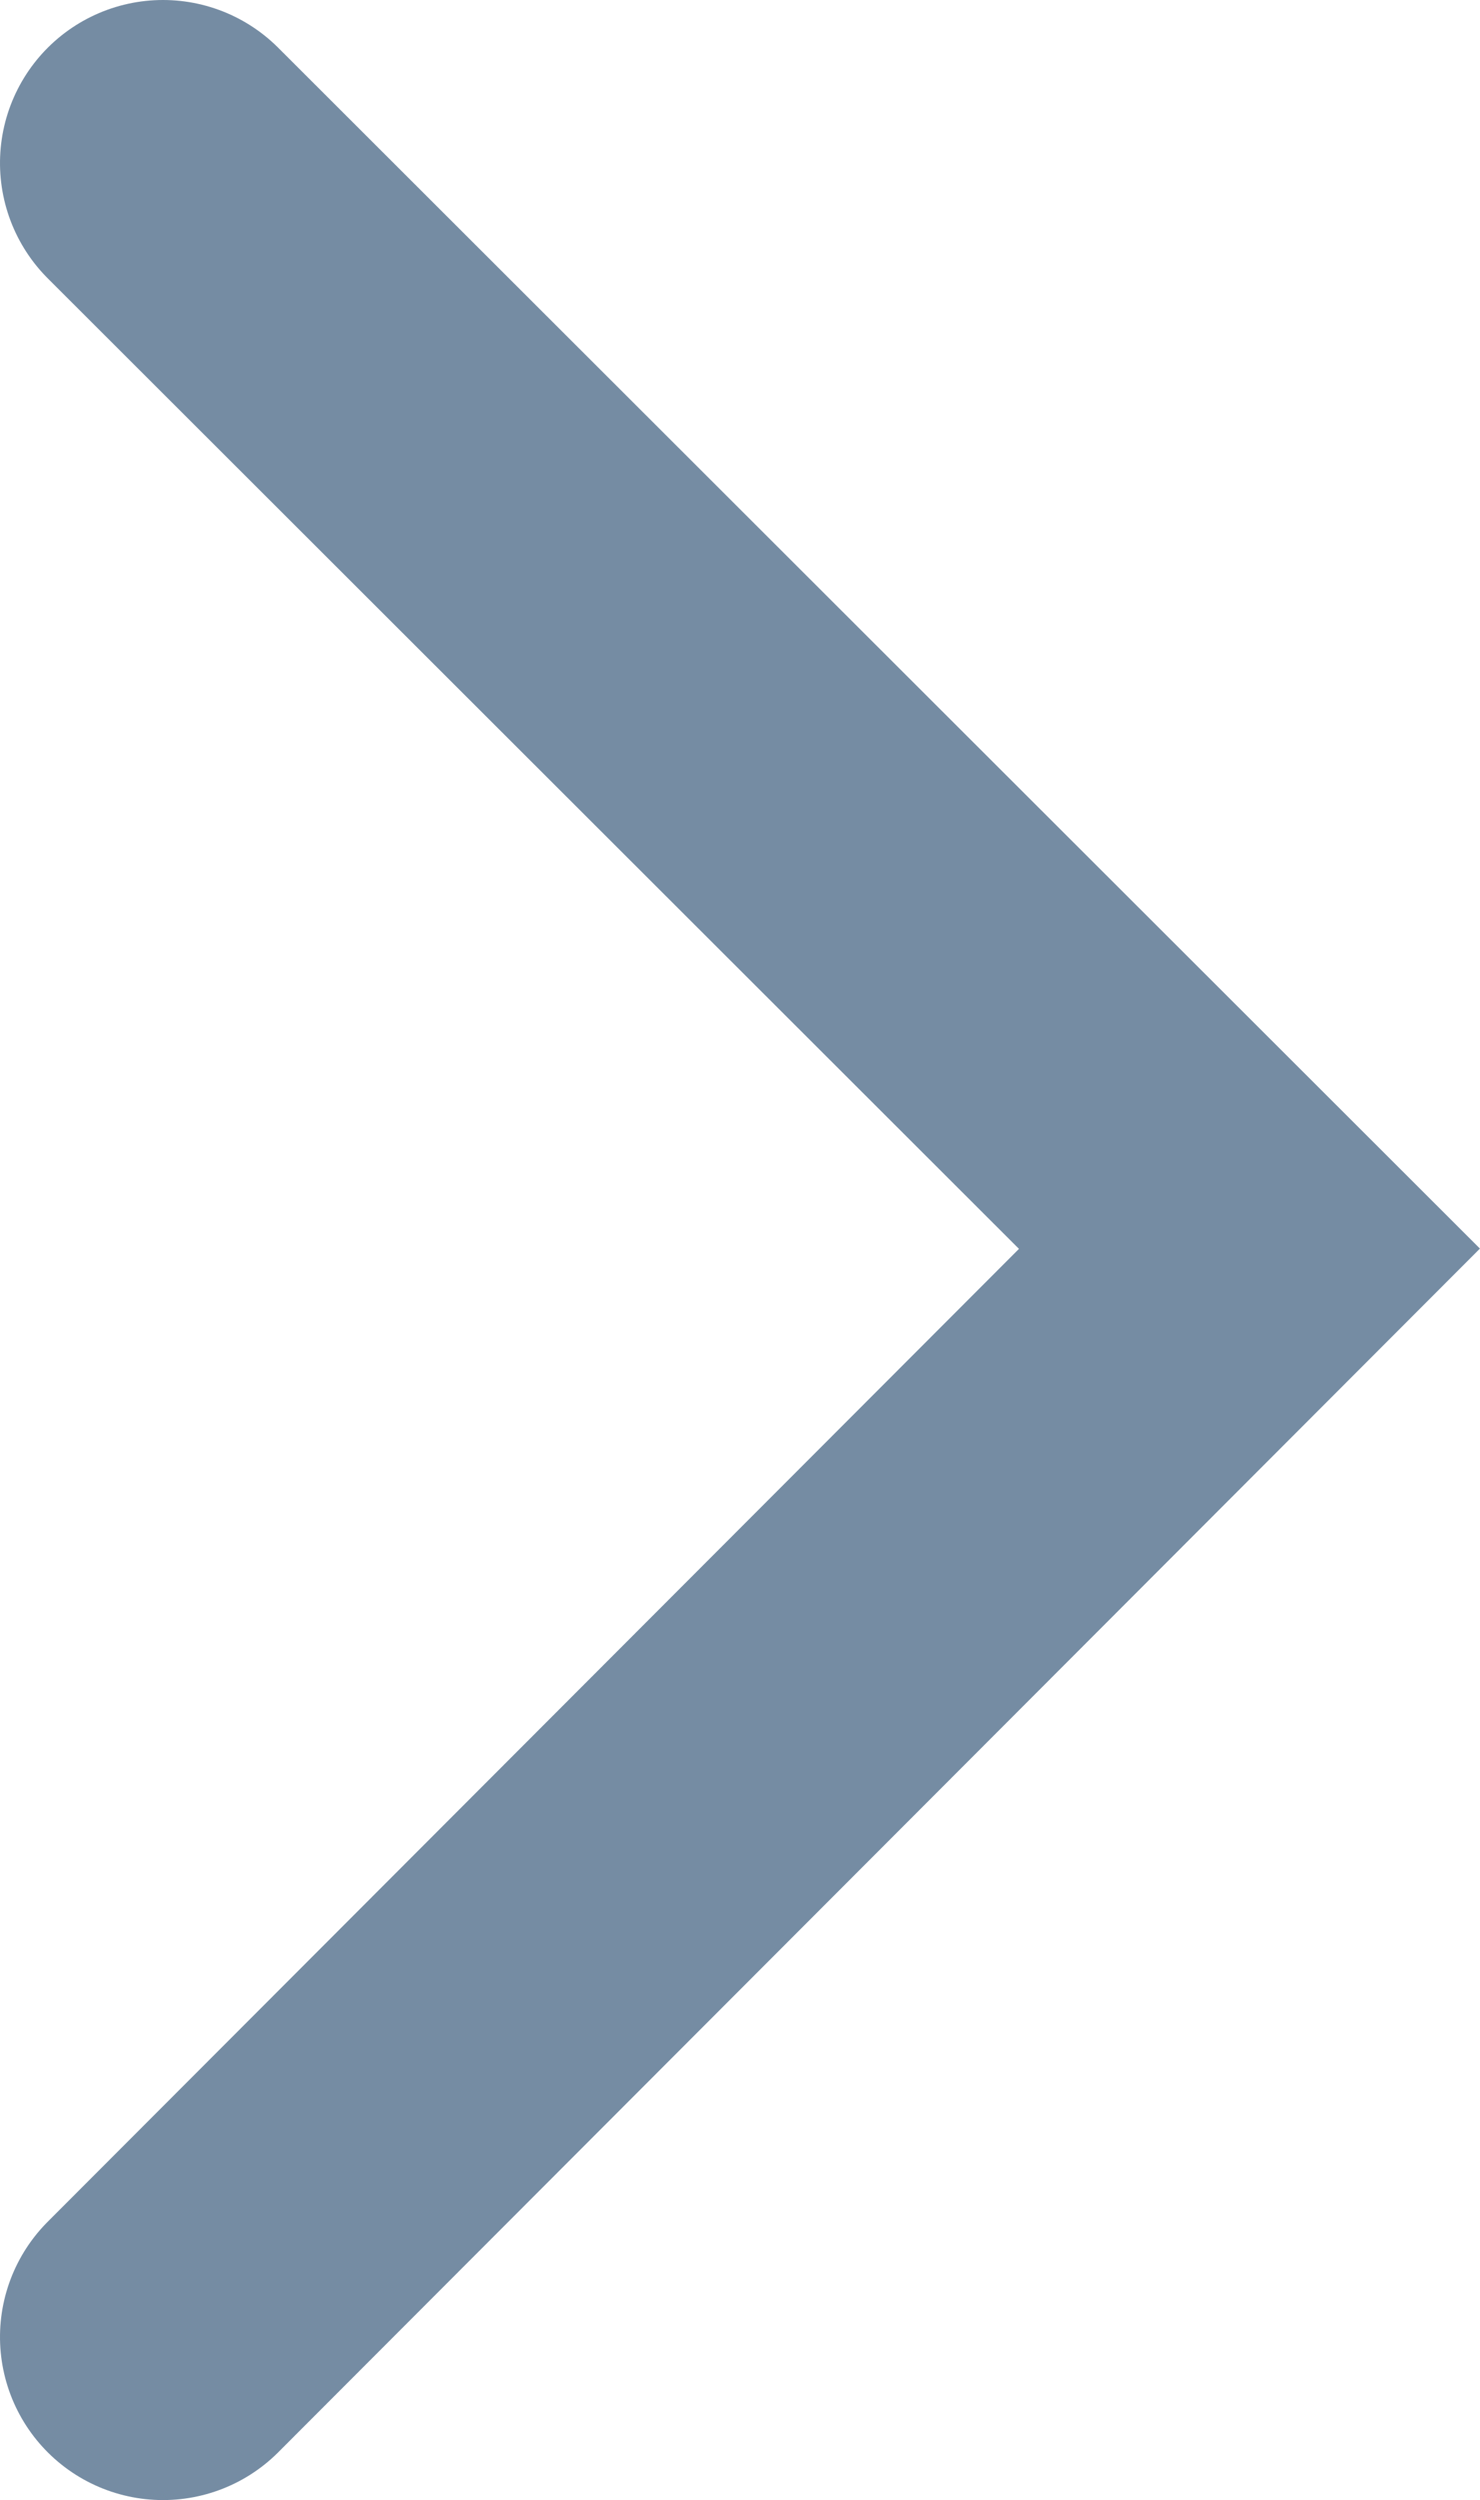 <svg xmlns="http://www.w3.org/2000/svg" width="6.811" height="11.5" viewBox="0 0 6.811 11.5">
  <defs>
    <style>
      .cls-1 {
        fill: none;
        stroke: #758ca3;
        stroke-linecap: round;
        stroke-miterlimit: 10;
        stroke-width: 1.5px;
      }
    </style>
  </defs>
  <path id="Arrow" class="cls-1" d="M10,0,5.006,5,0,0" transform="translate(0.75 10.75) rotate(-90)"/>
</svg>

